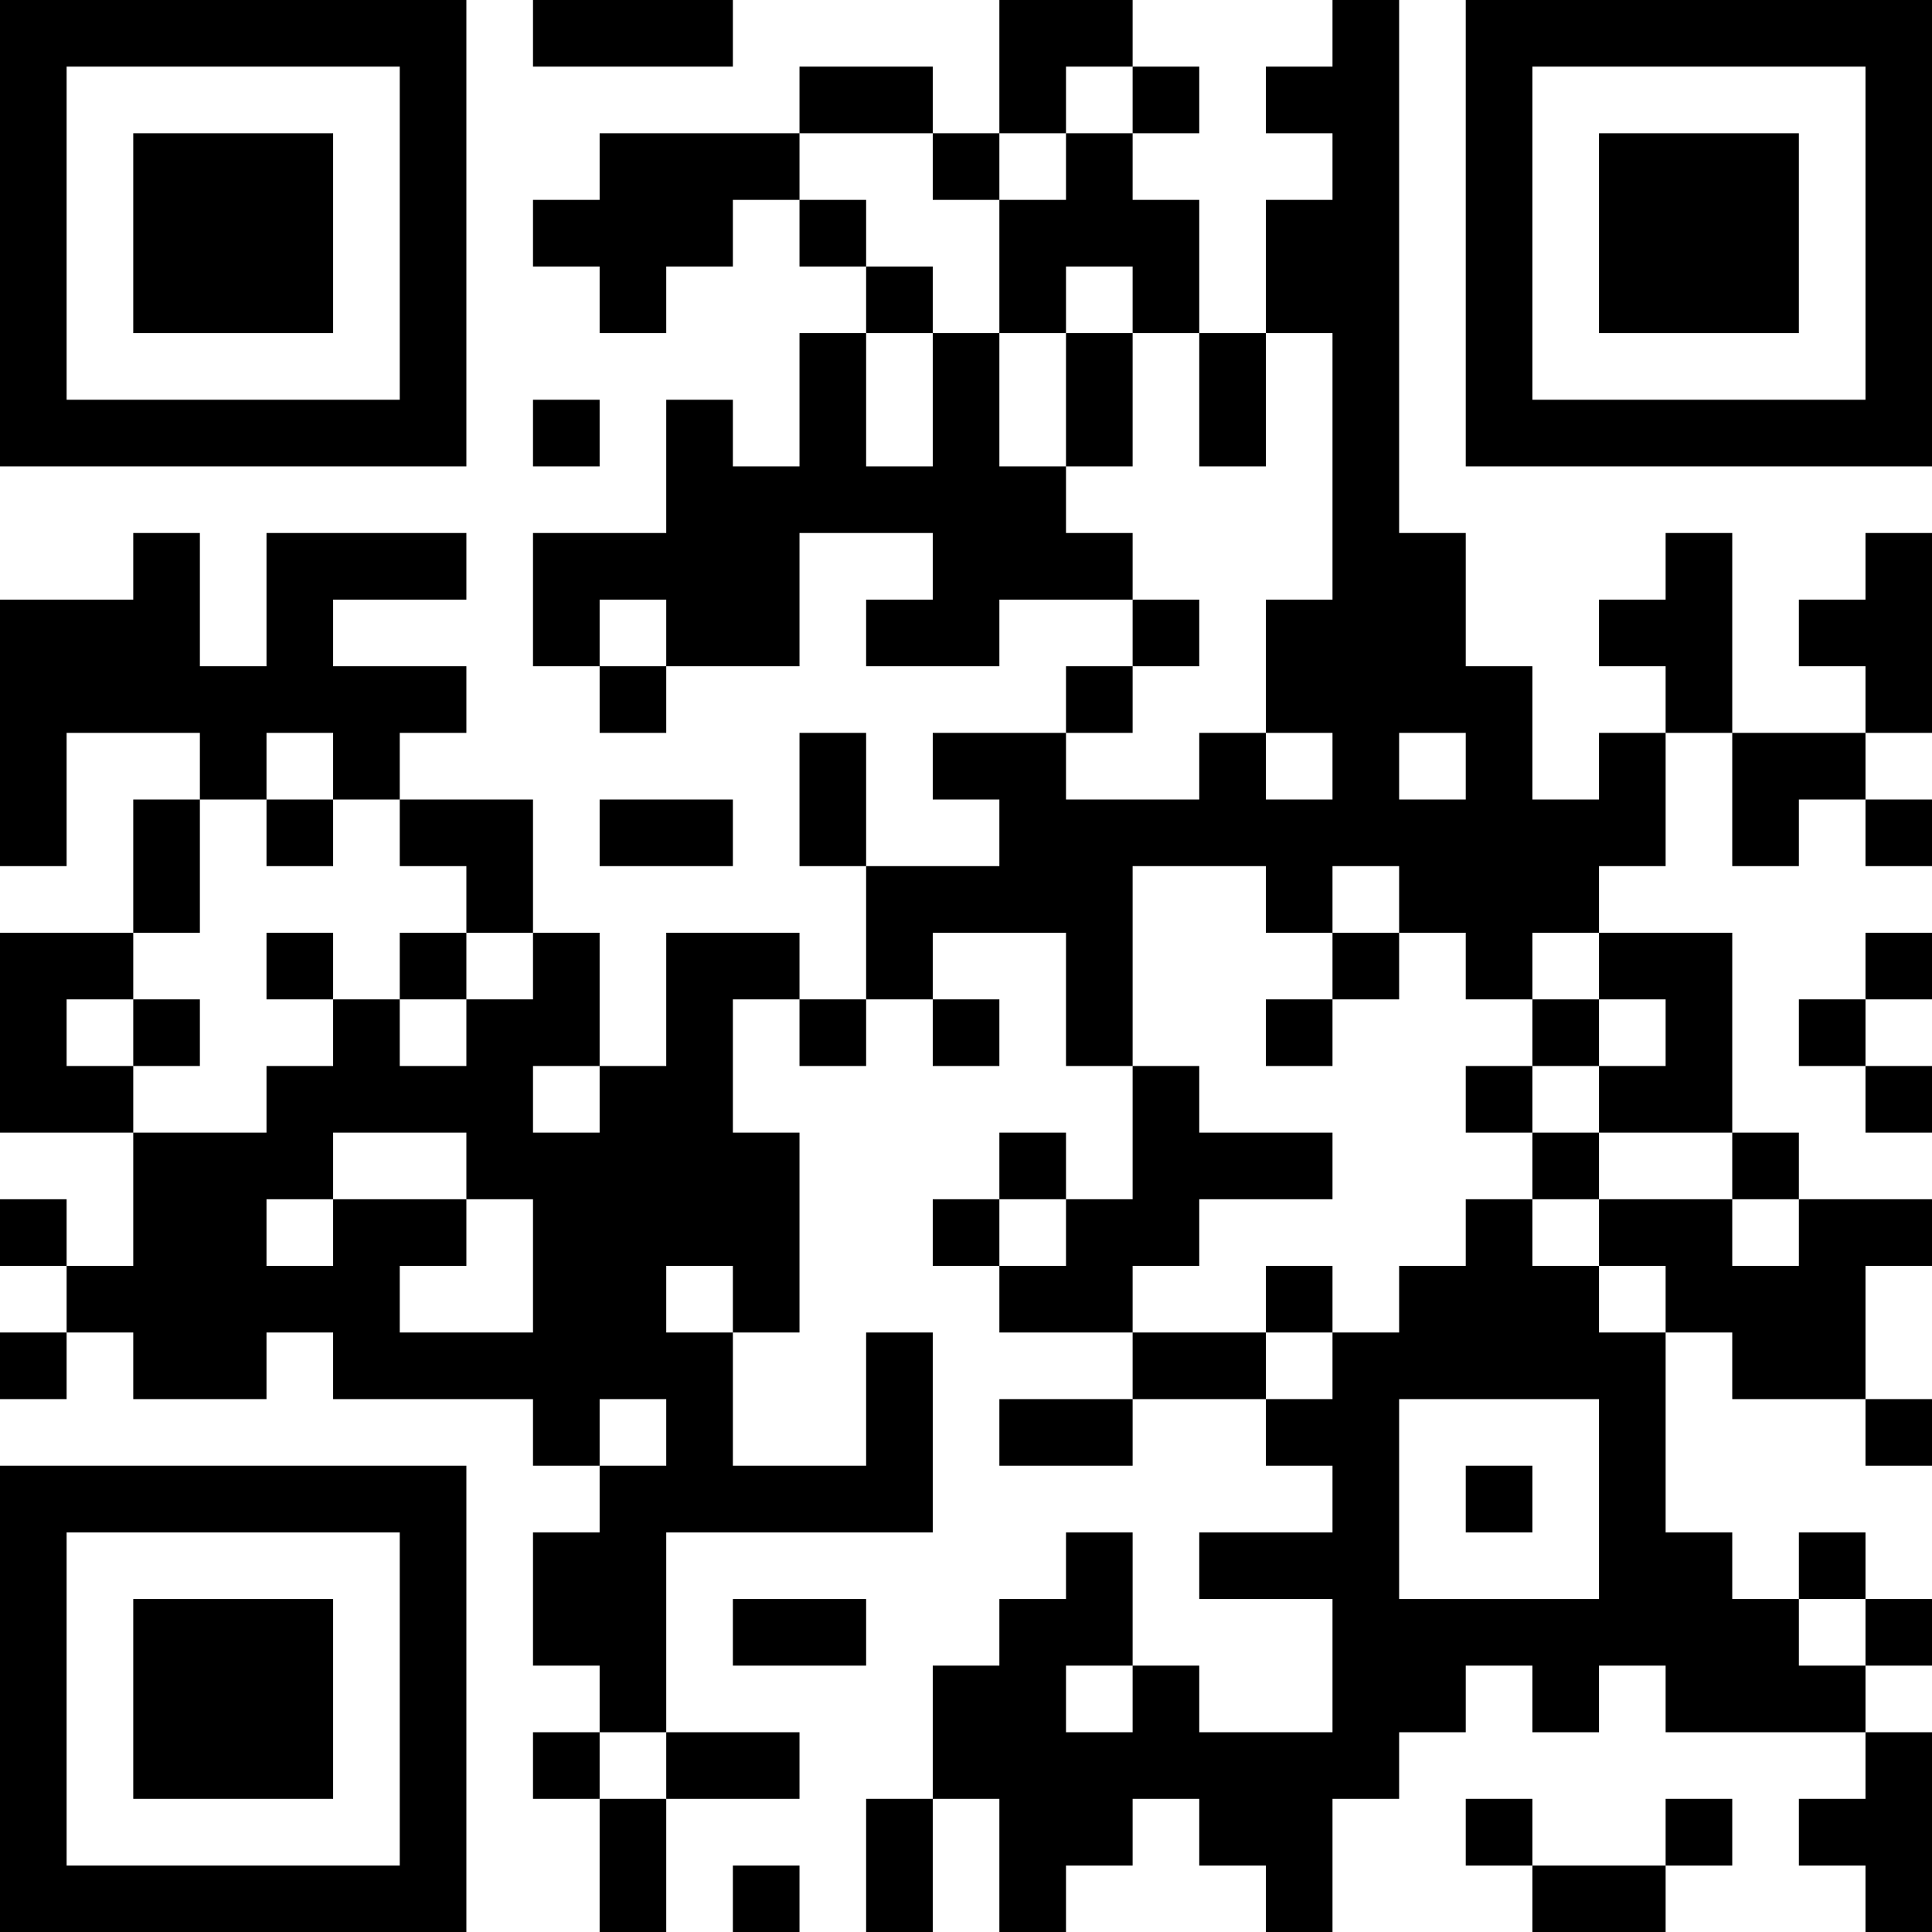 <?xml version="1.0" encoding="UTF-8"?>
<svg xmlns="http://www.w3.org/2000/svg" version="1.1" width="200" height="200" viewBox="0 0 200 200"><rect x="0" y="0" width="200" height="200" fill="#ffffff"/><g transform="scale(6.897)"><g transform="translate(0,0)"><path fill-rule="evenodd" d="M8 0L8 1L11 1L11 0ZM15 0L15 2L14 2L14 1L12 1L12 2L9 2L9 3L8 3L8 4L9 4L9 5L10 5L10 4L11 4L11 3L12 3L12 4L13 4L13 5L12 5L12 7L11 7L11 6L10 6L10 8L8 8L8 10L9 10L9 11L10 11L10 10L12 10L12 8L14 8L14 9L13 9L13 10L15 10L15 9L17 9L17 10L16 10L16 11L14 11L14 12L15 12L15 13L13 13L13 11L12 11L12 13L13 13L13 15L12 15L12 14L10 14L10 16L9 16L9 14L8 14L8 12L6 12L6 11L7 11L7 10L5 10L5 9L7 9L7 8L4 8L4 10L3 10L3 8L2 8L2 9L0 9L0 13L1 13L1 11L3 11L3 12L2 12L2 14L0 14L0 17L2 17L2 19L1 19L1 18L0 18L0 19L1 19L1 20L0 20L0 21L1 21L1 20L2 20L2 21L4 21L4 20L5 20L5 21L8 21L8 22L9 22L9 23L8 23L8 25L9 25L9 26L8 26L8 27L9 27L9 29L10 29L10 27L12 27L12 26L10 26L10 23L14 23L14 20L13 20L13 22L11 22L11 20L12 20L12 17L11 17L11 15L12 15L12 16L13 16L13 15L14 15L14 16L15 16L15 15L14 15L14 14L16 14L16 16L17 16L17 18L16 18L16 17L15 17L15 18L14 18L14 19L15 19L15 20L17 20L17 21L15 21L15 22L17 22L17 21L19 21L19 22L20 22L20 23L18 23L18 24L20 24L20 26L18 26L18 25L17 25L17 23L16 23L16 24L15 24L15 25L14 25L14 27L13 27L13 29L14 29L14 27L15 27L15 29L16 29L16 28L17 28L17 27L18 27L18 28L19 28L19 29L20 29L20 27L21 27L21 26L22 26L22 25L23 25L23 26L24 26L24 25L25 25L25 26L28 26L28 27L27 27L27 28L28 28L28 29L29 29L29 26L28 26L28 25L29 25L29 24L28 24L28 23L27 23L27 24L26 24L26 23L25 23L25 20L26 20L26 21L28 21L28 22L29 22L29 21L28 21L28 19L29 19L29 18L27 18L27 17L26 17L26 14L24 14L24 13L25 13L25 11L26 11L26 13L27 13L27 12L28 12L28 13L29 13L29 12L28 12L28 11L29 11L29 8L28 8L28 9L27 9L27 10L28 10L28 11L26 11L26 8L25 8L25 9L24 9L24 10L25 10L25 11L24 11L24 12L23 12L23 10L22 10L22 8L21 8L21 0L20 0L20 1L19 1L19 2L20 2L20 3L19 3L19 5L18 5L18 3L17 3L17 2L18 2L18 1L17 1L17 0ZM16 1L16 2L15 2L15 3L14 3L14 2L12 2L12 3L13 3L13 4L14 4L14 5L13 5L13 7L14 7L14 5L15 5L15 7L16 7L16 8L17 8L17 9L18 9L18 10L17 10L17 11L16 11L16 12L18 12L18 11L19 11L19 12L20 12L20 11L19 11L19 9L20 9L20 5L19 5L19 7L18 7L18 5L17 5L17 4L16 4L16 5L15 5L15 3L16 3L16 2L17 2L17 1ZM16 5L16 7L17 7L17 5ZM8 6L8 7L9 7L9 6ZM9 9L9 10L10 10L10 9ZM4 11L4 12L3 12L3 14L2 14L2 15L1 15L1 16L2 16L2 17L4 17L4 16L5 16L5 15L6 15L6 16L7 16L7 15L8 15L8 14L7 14L7 13L6 13L6 12L5 12L5 11ZM21 11L21 12L22 12L22 11ZM4 12L4 13L5 13L5 12ZM9 12L9 13L11 13L11 12ZM17 13L17 16L18 16L18 17L20 17L20 18L18 18L18 19L17 19L17 20L19 20L19 21L20 21L20 20L21 20L21 19L22 19L22 18L23 18L23 19L24 19L24 20L25 20L25 19L24 19L24 18L26 18L26 19L27 19L27 18L26 18L26 17L24 17L24 16L25 16L25 15L24 15L24 14L23 14L23 15L22 15L22 14L21 14L21 13L20 13L20 14L19 14L19 13ZM4 14L4 15L5 15L5 14ZM6 14L6 15L7 15L7 14ZM20 14L20 15L19 15L19 16L20 16L20 15L21 15L21 14ZM28 14L28 15L27 15L27 16L28 16L28 17L29 17L29 16L28 16L28 15L29 15L29 14ZM2 15L2 16L3 16L3 15ZM23 15L23 16L22 16L22 17L23 17L23 18L24 18L24 17L23 17L23 16L24 16L24 15ZM8 16L8 17L9 17L9 16ZM5 17L5 18L4 18L4 19L5 19L5 18L7 18L7 19L6 19L6 20L8 20L8 18L7 18L7 17ZM15 18L15 19L16 19L16 18ZM10 19L10 20L11 20L11 19ZM19 19L19 20L20 20L20 19ZM9 21L9 22L10 22L10 21ZM21 21L21 24L24 24L24 21ZM22 22L22 23L23 23L23 22ZM11 24L11 25L13 25L13 24ZM27 24L27 25L28 25L28 24ZM16 25L16 26L17 26L17 25ZM9 26L9 27L10 27L10 26ZM22 27L22 28L23 28L23 29L25 29L25 28L26 28L26 27L25 27L25 28L23 28L23 27ZM11 28L11 29L12 29L12 28ZM0 0L0 7L7 7L7 0ZM1 1L1 6L6 6L6 1ZM2 2L2 5L5 5L5 2ZM22 0L22 7L29 7L29 0ZM23 1L23 6L28 6L28 1ZM24 2L24 5L27 5L27 2ZM0 22L0 29L7 29L7 22ZM1 23L1 28L6 28L6 23ZM2 24L2 27L5 27L5 24Z" fill="#000000"/></g></g></svg>
